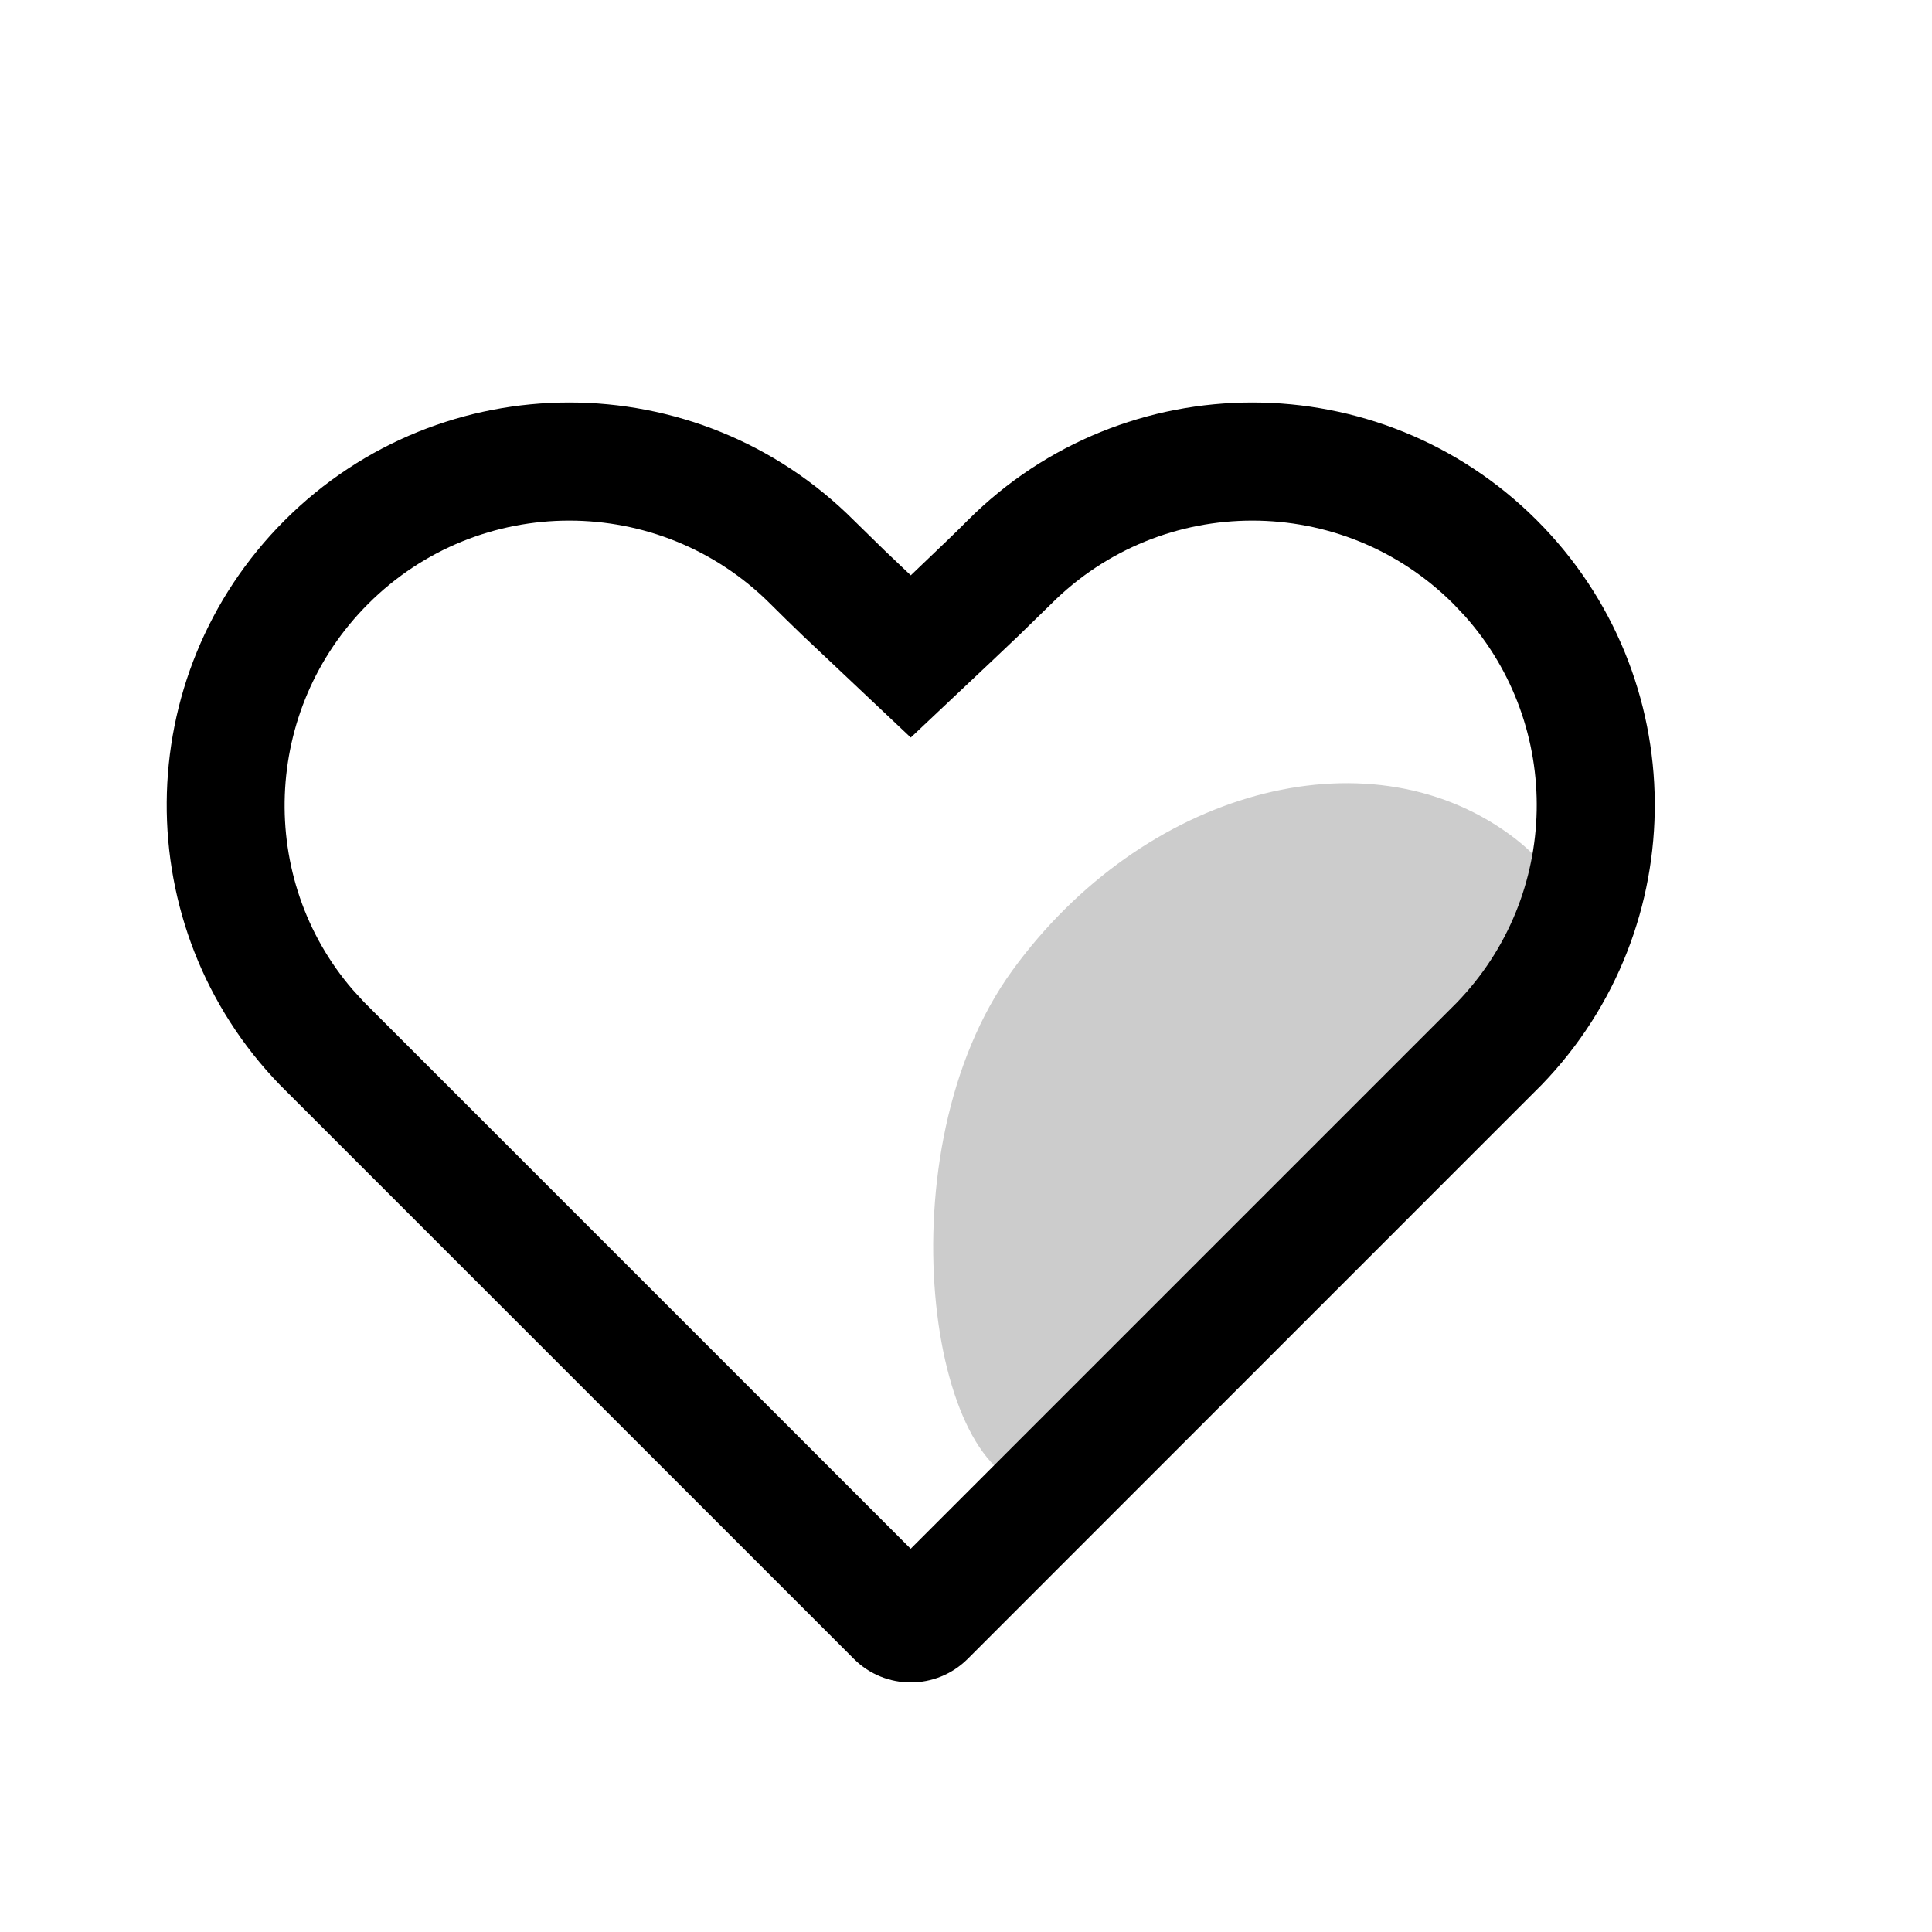 <?xml version="1.0" encoding="UTF-8"?>
<svg width="24px" height="24px" viewBox="0 0 24 24" version="1.1" xmlns="http://www.w3.org/2000/svg" xmlns:xlink="http://www.w3.org/1999/xlink">
    <title>icons_tab_like_unSelect</title>
    <g id="页面-1" stroke="none" stroke-width="1" fill="none" fill-rule="evenodd">
        <g id="icons_tab_like_unSelect备份" transform="translate(2, 5)" fill="#000000">
            <path d="M8.607,1.464 L8.993,1.842 C9.091,1.936 9.198,2.038 9.314,2.147 L9.776,1.705 C9.866,1.618 9.948,1.538 10.021,1.464 C11.973,-0.488 15.139,-0.488 17.092,1.464 C19.026,3.399 19.044,6.524 17.146,8.481 L10.021,15.607 C9.63,15.997 8.997,15.997 8.607,15.607 L1.481,8.481 C-0.417,6.524 -0.399,3.399 1.536,1.464 C3.488,-0.488 6.654,-0.488 8.607,1.464 Z M16.055,2.502 C14.675,1.122 12.438,1.122 11.058,2.502 L10.652,2.898 L10.319,3.214 L9.314,4.162 L7.975,2.898 C7.821,2.75 7.686,2.618 7.57,2.502 C6.19,1.122 3.952,1.122 2.573,2.502 C1.256,3.818 1.194,5.919 2.381,7.294 L2.518,7.444 L9.313,14.239 L16.093,7.459 C17.388,6.125 17.42,4.024 16.196,2.651 L16.055,2.502 Z" id="形状" fill-rule="nonzero"></path>
            <path d="M14.037,13.593 C15.128,12.839 14.888,11.468 14.888,8.706 C14.888,5.945 16.246,3.593 14.037,3.593 C11.828,3.593 10.037,5.832 10.037,8.593 C10.037,11.354 12.946,14.347 14.037,13.593 Z" id="椭圆形" opacity="0.202" transform="translate(12.669, 8.652) rotate(36) translate(-12.669, -8.652) "></path>
        </g>
    </g>
</svg>